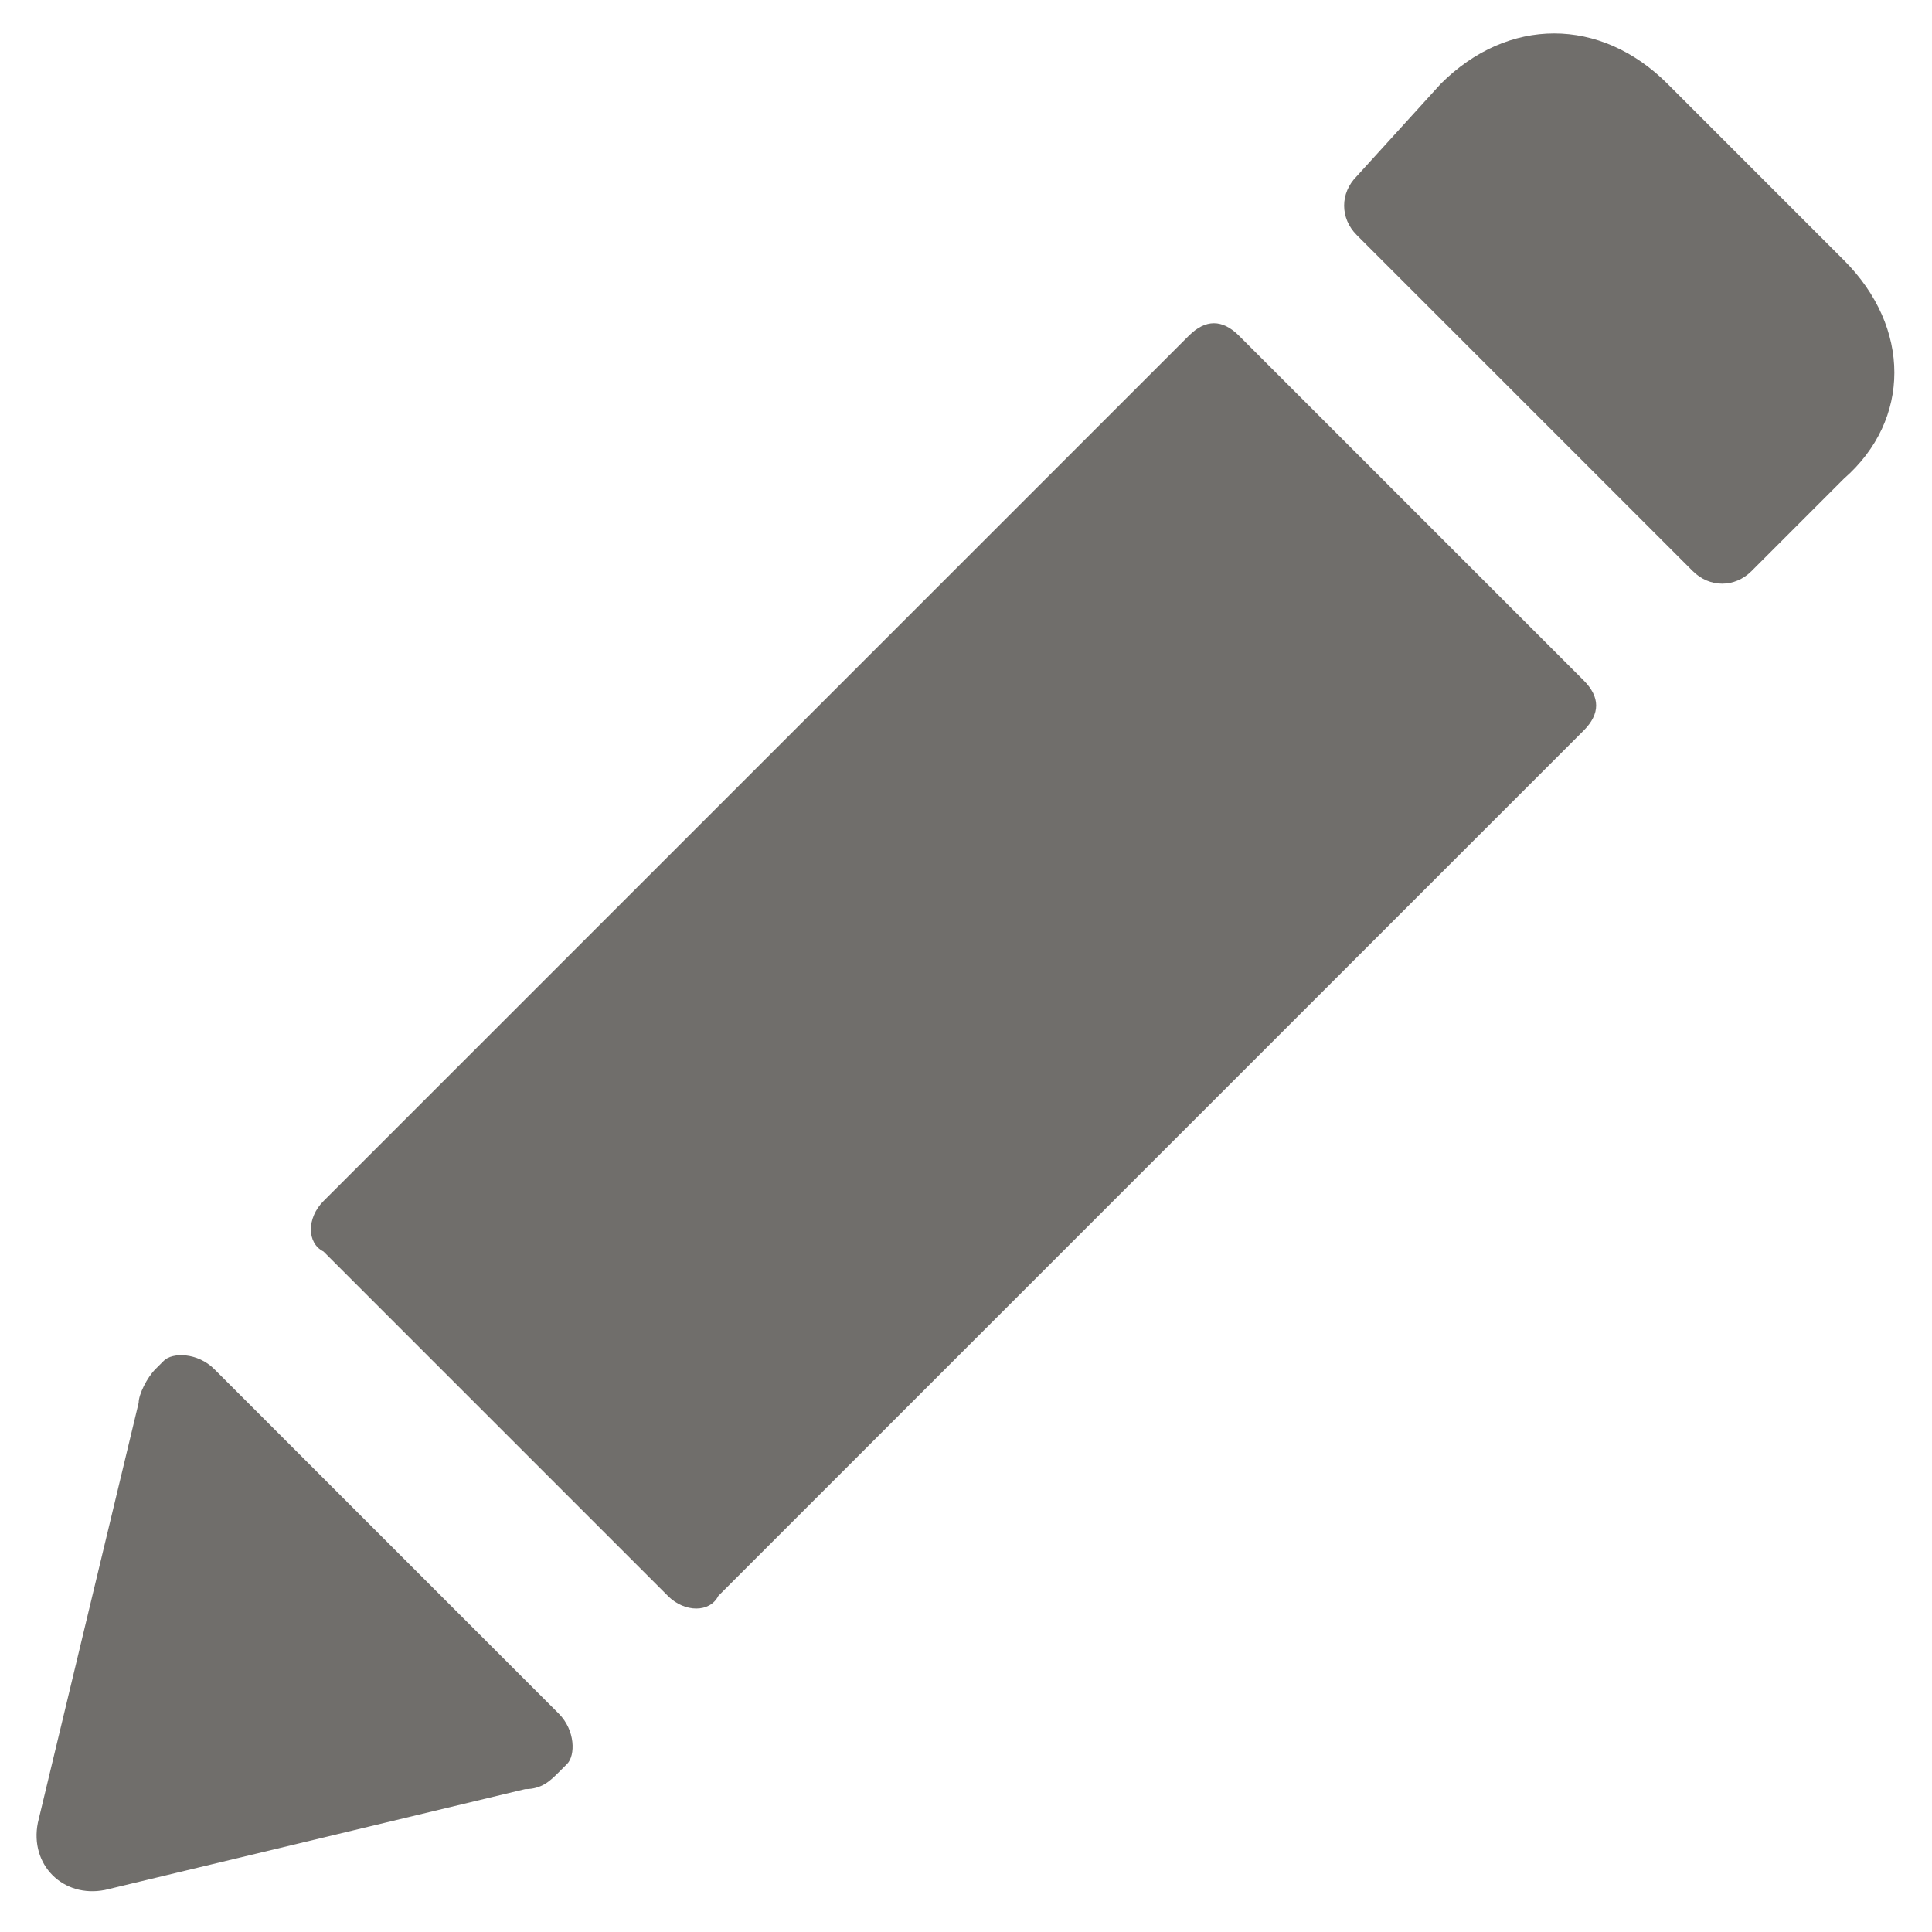 <?xml version="1.0" encoding="UTF-8" standalone="no"?>
<svg
   focusable="false"
   data-key="edit"
   aria-hidden="true"
   viewBox="0 0 52 52"
   class="slds-icon slds-icon-text-default slds-icon_x-small"
   width="52"
   height="52"
   xmlns="http://www.w3.org/2000/svg"
   xmlns:svg="http://www.w3.org/2000/svg">
  <g
     fill="#706e6b"
     id="g958"
     transform="matrix(2.261,0,0,2.261,-1.242,-1.135)">
    <path
       d="m 4.4,15.4 4.1,4.1 c 0.2,0.2 0.5,0.2 0.6,0 L 19.4,9.2 C 19.6,9 19.6,8.8 19.4,8.6 L 15.3,4.5 C 15.1,4.3 14.9,4.3 14.7,4.5 L 4.4,14.8 c -0.2,0.2 -0.2,0.5 0,0.6 z M 16.7,2.6 c -0.2,0.2 -0.2,0.5 0,0.7 l 4,4 c 0.2,0.2 0.5,0.2 0.7,0 l 1.1,-1.1 c 0.8,-0.7 0.8,-1.8 0,-2.6 L 20.4,1.5 C 19.6,0.7 18.5,0.7 17.7,1.5 Z M 1,22.2 c -0.1,0.5 0.3,0.9 0.8,0.8 l 5,-1.2 c 0.2,0 0.3,-0.1 0.4,-0.2 L 7.3,21.5 C 7.4,21.4 7.4,21.1 7.2,20.9 L 3.1,16.8 C 2.9,16.6 2.6,16.6 2.5,16.7 l -0.1,0.1 c -0.1,0.1 -0.2,0.3 -0.2,0.4 z"
       fill="#706e6b"
       id="path956" />
  </g>
</svg>
